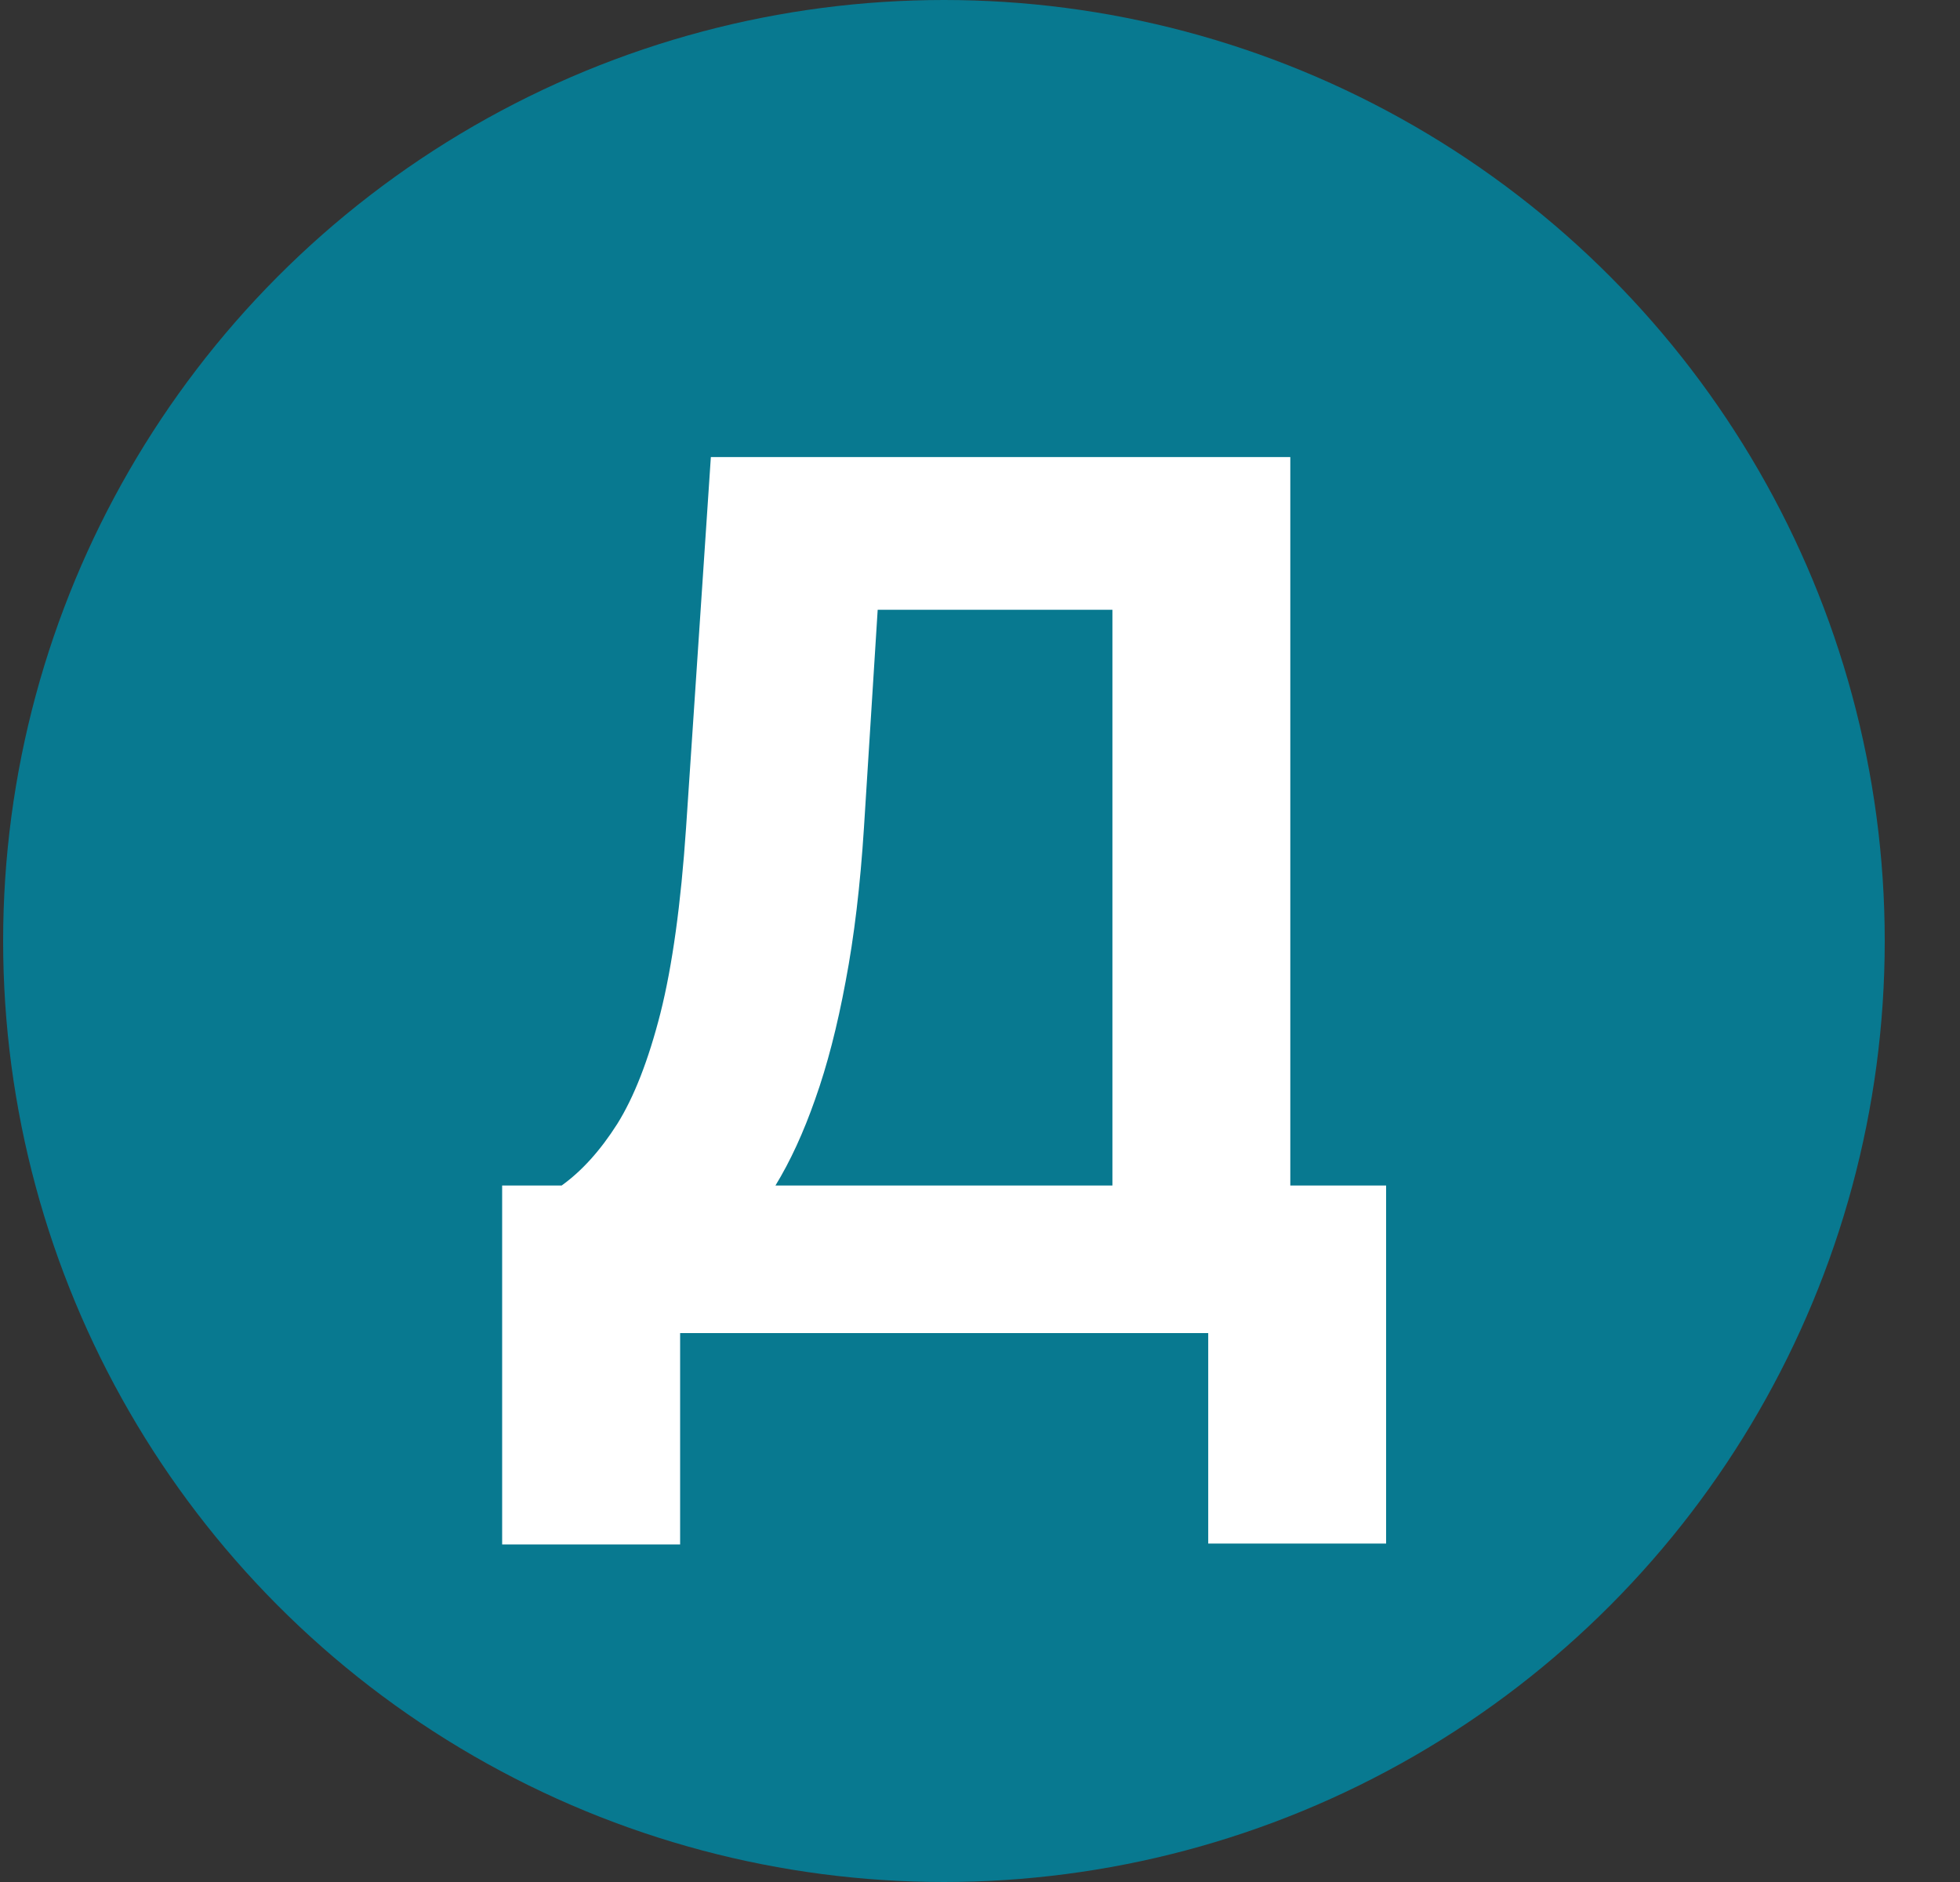 <svg width="25" height="24" viewBox="0 0 25 24" fill="none" xmlns="http://www.w3.org/2000/svg">
<rect x="0" y="0" width="25" height="24" fill="#333333" stroke="none"/>
<circle cx="12.04" cy="12" r="12" fill="#087990"/>
<path d="M6.405 19.695V15.118H7.164C7.422 14.933 7.658 14.671 7.873 14.333C8.087 13.991 8.271 13.52 8.424 12.92C8.576 12.316 8.685 11.527 8.751 10.553L9.067 5.829H16.458V15.118H17.68V19.684H15.411V17H8.675V19.695H6.405ZM9.891 15.118H14.189V7.776H11.195L11.02 10.553C10.973 11.291 10.895 11.945 10.786 12.516C10.68 13.087 10.551 13.587 10.398 14.016C10.249 14.442 10.08 14.809 9.891 15.118Z" fill="white"/>
</svg>
